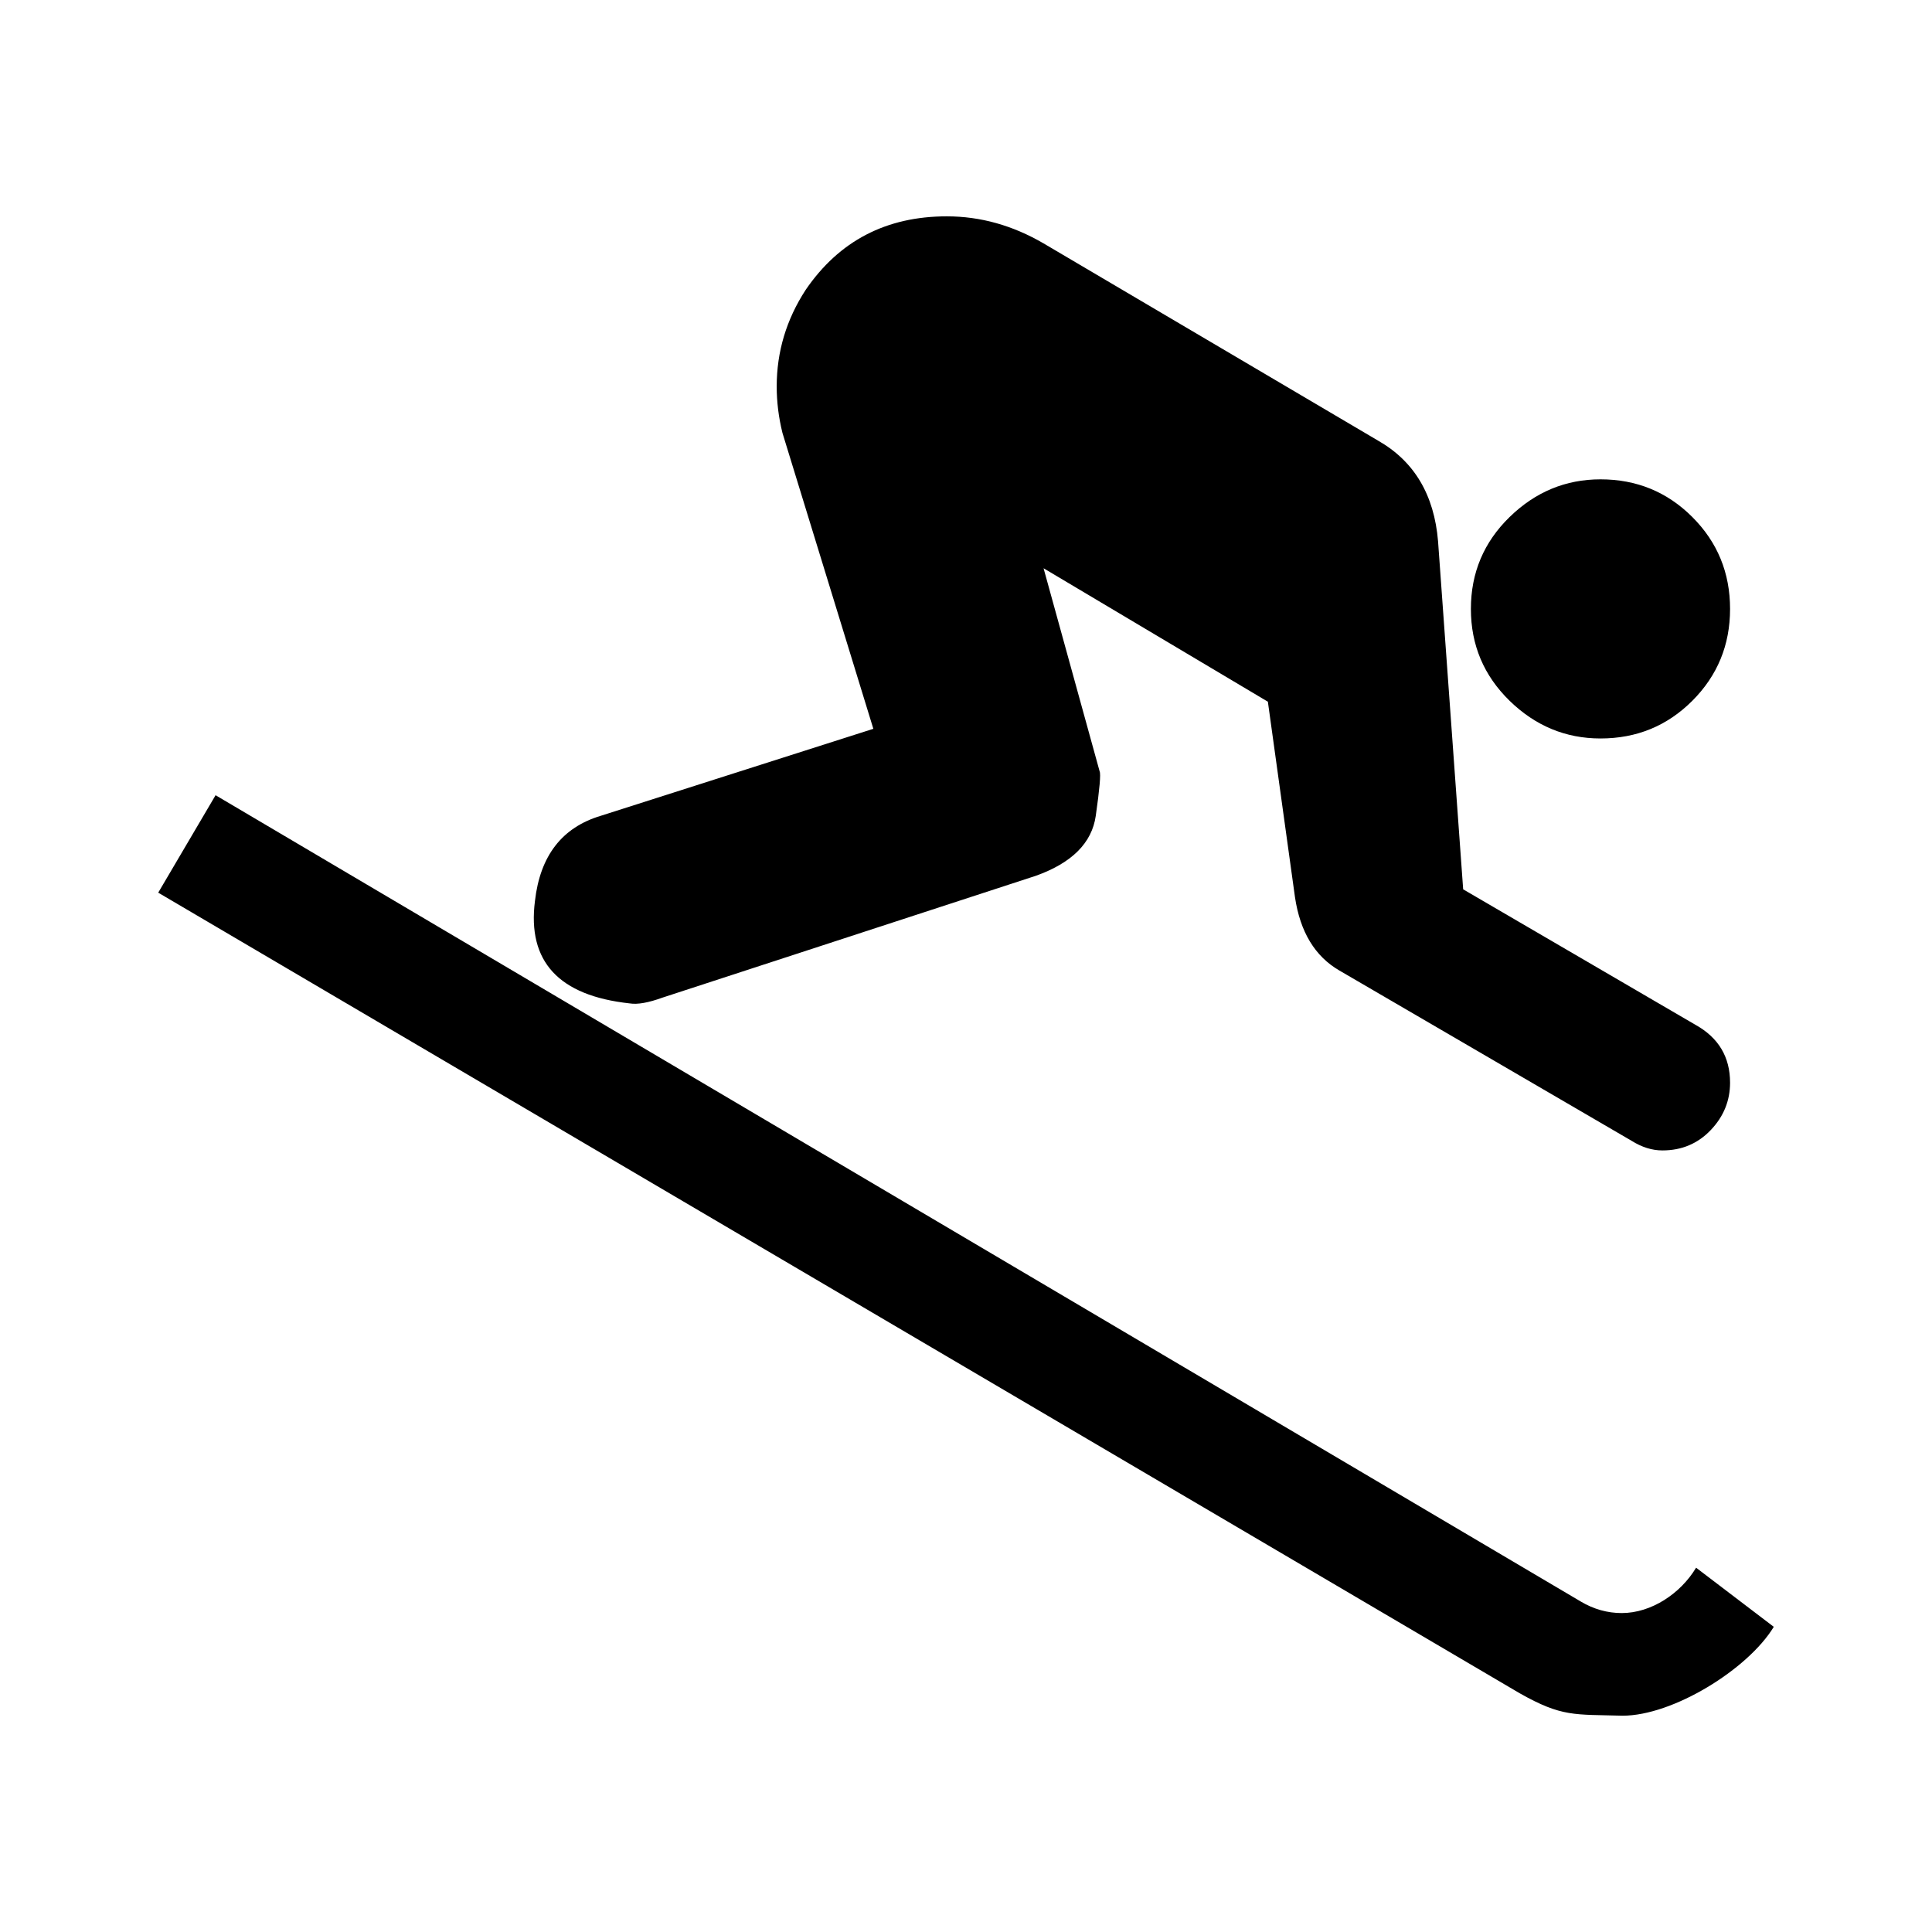 <svg width="48" height="48" viewBox="0 0 48 48" fill="none" xmlns="http://www.w3.org/2000/svg">
<path d="M39.764 18.347C40.661 18.347 41.421 18.035 42.046 17.41C42.67 16.785 42.983 16.025 42.983 15.129C42.983 14.231 42.67 13.47 42.046 12.846C41.421 12.221 40.661 11.909 39.764 11.909C38.899 11.909 38.146 12.221 37.505 12.846C36.865 13.47 36.544 14.231 36.544 15.129C36.544 16.025 36.865 16.785 37.505 17.41C38.146 18.035 38.899 18.347 39.764 18.347V18.347ZM44.069 40.418L42.139 38.949C41.755 39.59 41.028 40.076 40.291 40.076C39.939 40.076 39.594 39.981 39.273 39.789L5.356 19.757L3.931 22.178L37.757 42.069C38.809 42.663 39.107 42.592 40.313 42.626C41.562 42.626 43.428 41.474 44.069 40.418ZM15.644 24.929C15.837 24.961 16.109 24.913 16.461 24.785L25.735 21.759C26.631 21.439 27.128 20.942 27.224 20.269C27.32 19.597 27.352 19.228 27.32 19.164L25.927 14.118L31.5 17.434L32.173 22.287C32.301 23.152 32.669 23.761 33.278 24.113L40.533 28.341C40.789 28.502 41.045 28.582 41.301 28.582C41.782 28.582 42.182 28.413 42.503 28.076C42.823 27.74 42.983 27.348 42.983 26.9C42.983 26.259 42.695 25.778 42.119 25.459L36.352 22.095L35.728 13.447C35.632 12.293 35.136 11.46 34.239 10.948L25.927 6.047C25.158 5.599 24.357 5.375 23.524 5.375C22.018 5.375 20.849 5.984 20.017 7.201C19.537 7.938 19.297 8.738 19.297 9.602C19.297 9.986 19.345 10.371 19.44 10.756L21.698 18.107L14.924 20.269C13.963 20.558 13.419 21.262 13.291 22.384C13.098 23.889 13.883 24.738 15.644 24.929Z" fill="#000000"/>
</svg>
